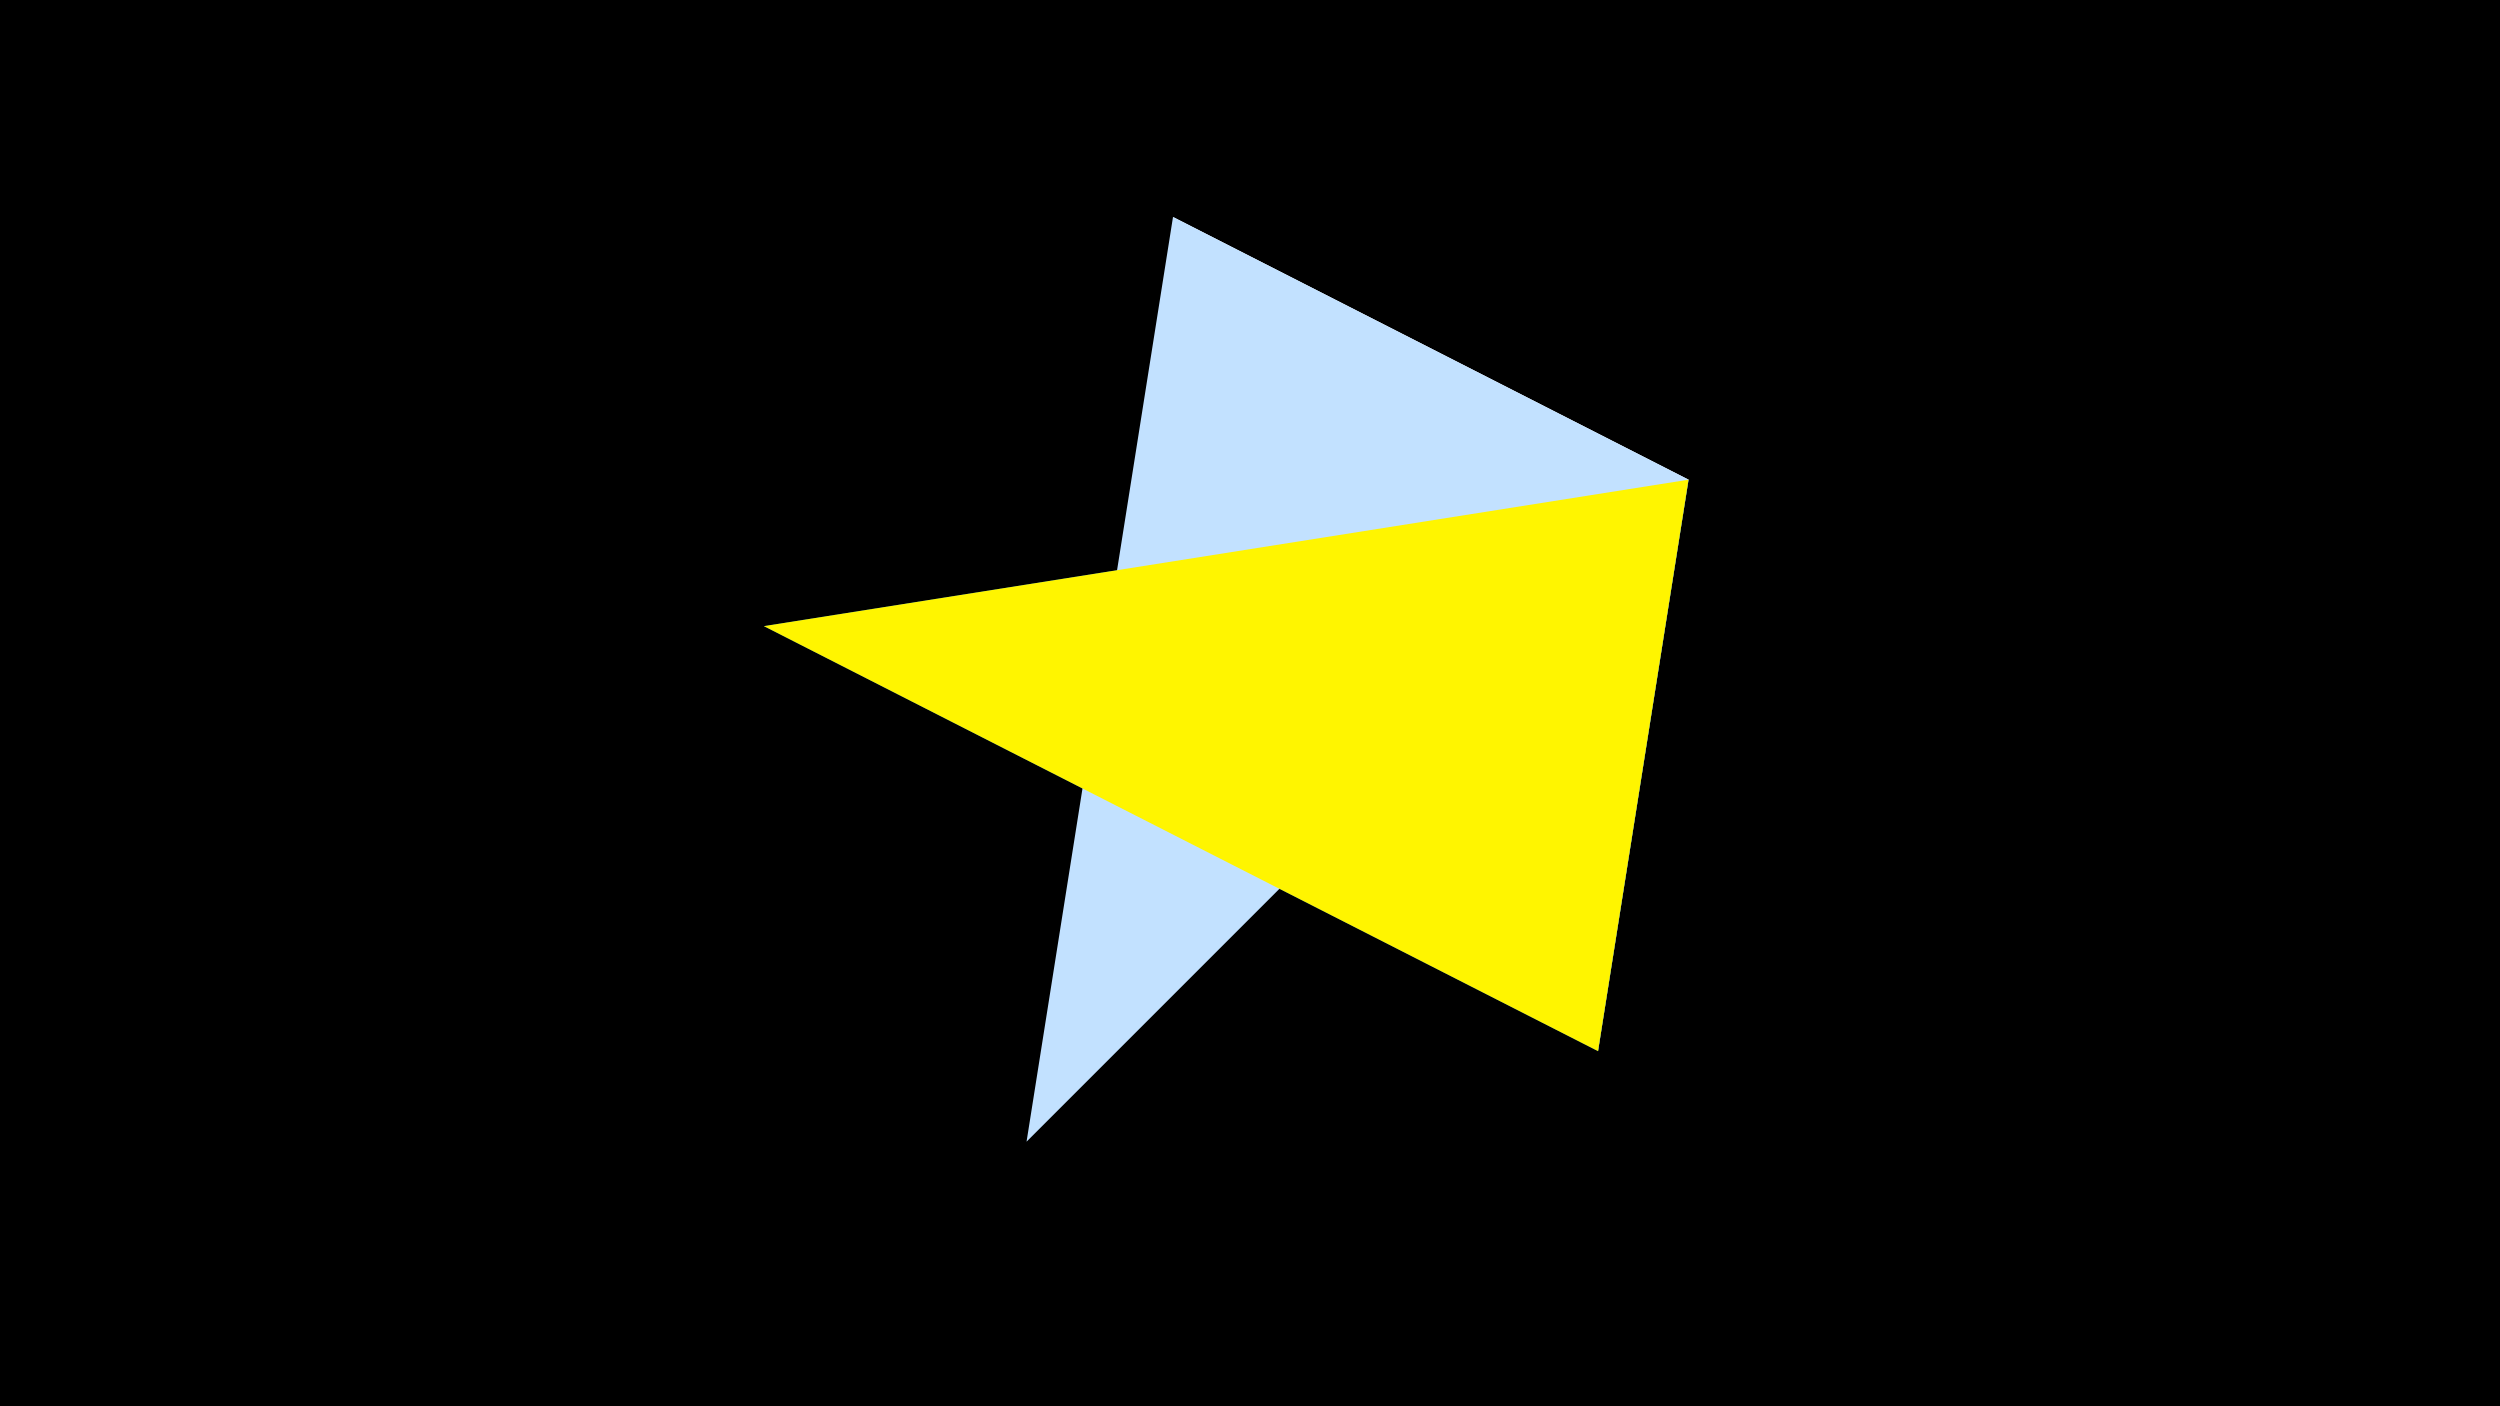 <svg width="1200" height="675" viewBox="-500 -500 1200 675" xmlns="http://www.w3.org/2000/svg"><title>juwel 19567</title><path d="M-500-500h1200v675h-1200z" fill="#000"/><path d="M310.5,-269.755L267.054,4.554 63.042,-395.841 Z" fill="#fff"/><path d="M267.054,4.554L-133.341,-199.458 310.5,-269.755 Z" fill="#005bbb"/><path d="M310.5,-269.755L63.042,-395.841 -7.255,48 Z" fill="#c2e1ff"/><path d="M267.054,4.554L-133.341,-199.458 310.5,-269.755 Z" fill="#fff500"/></svg>